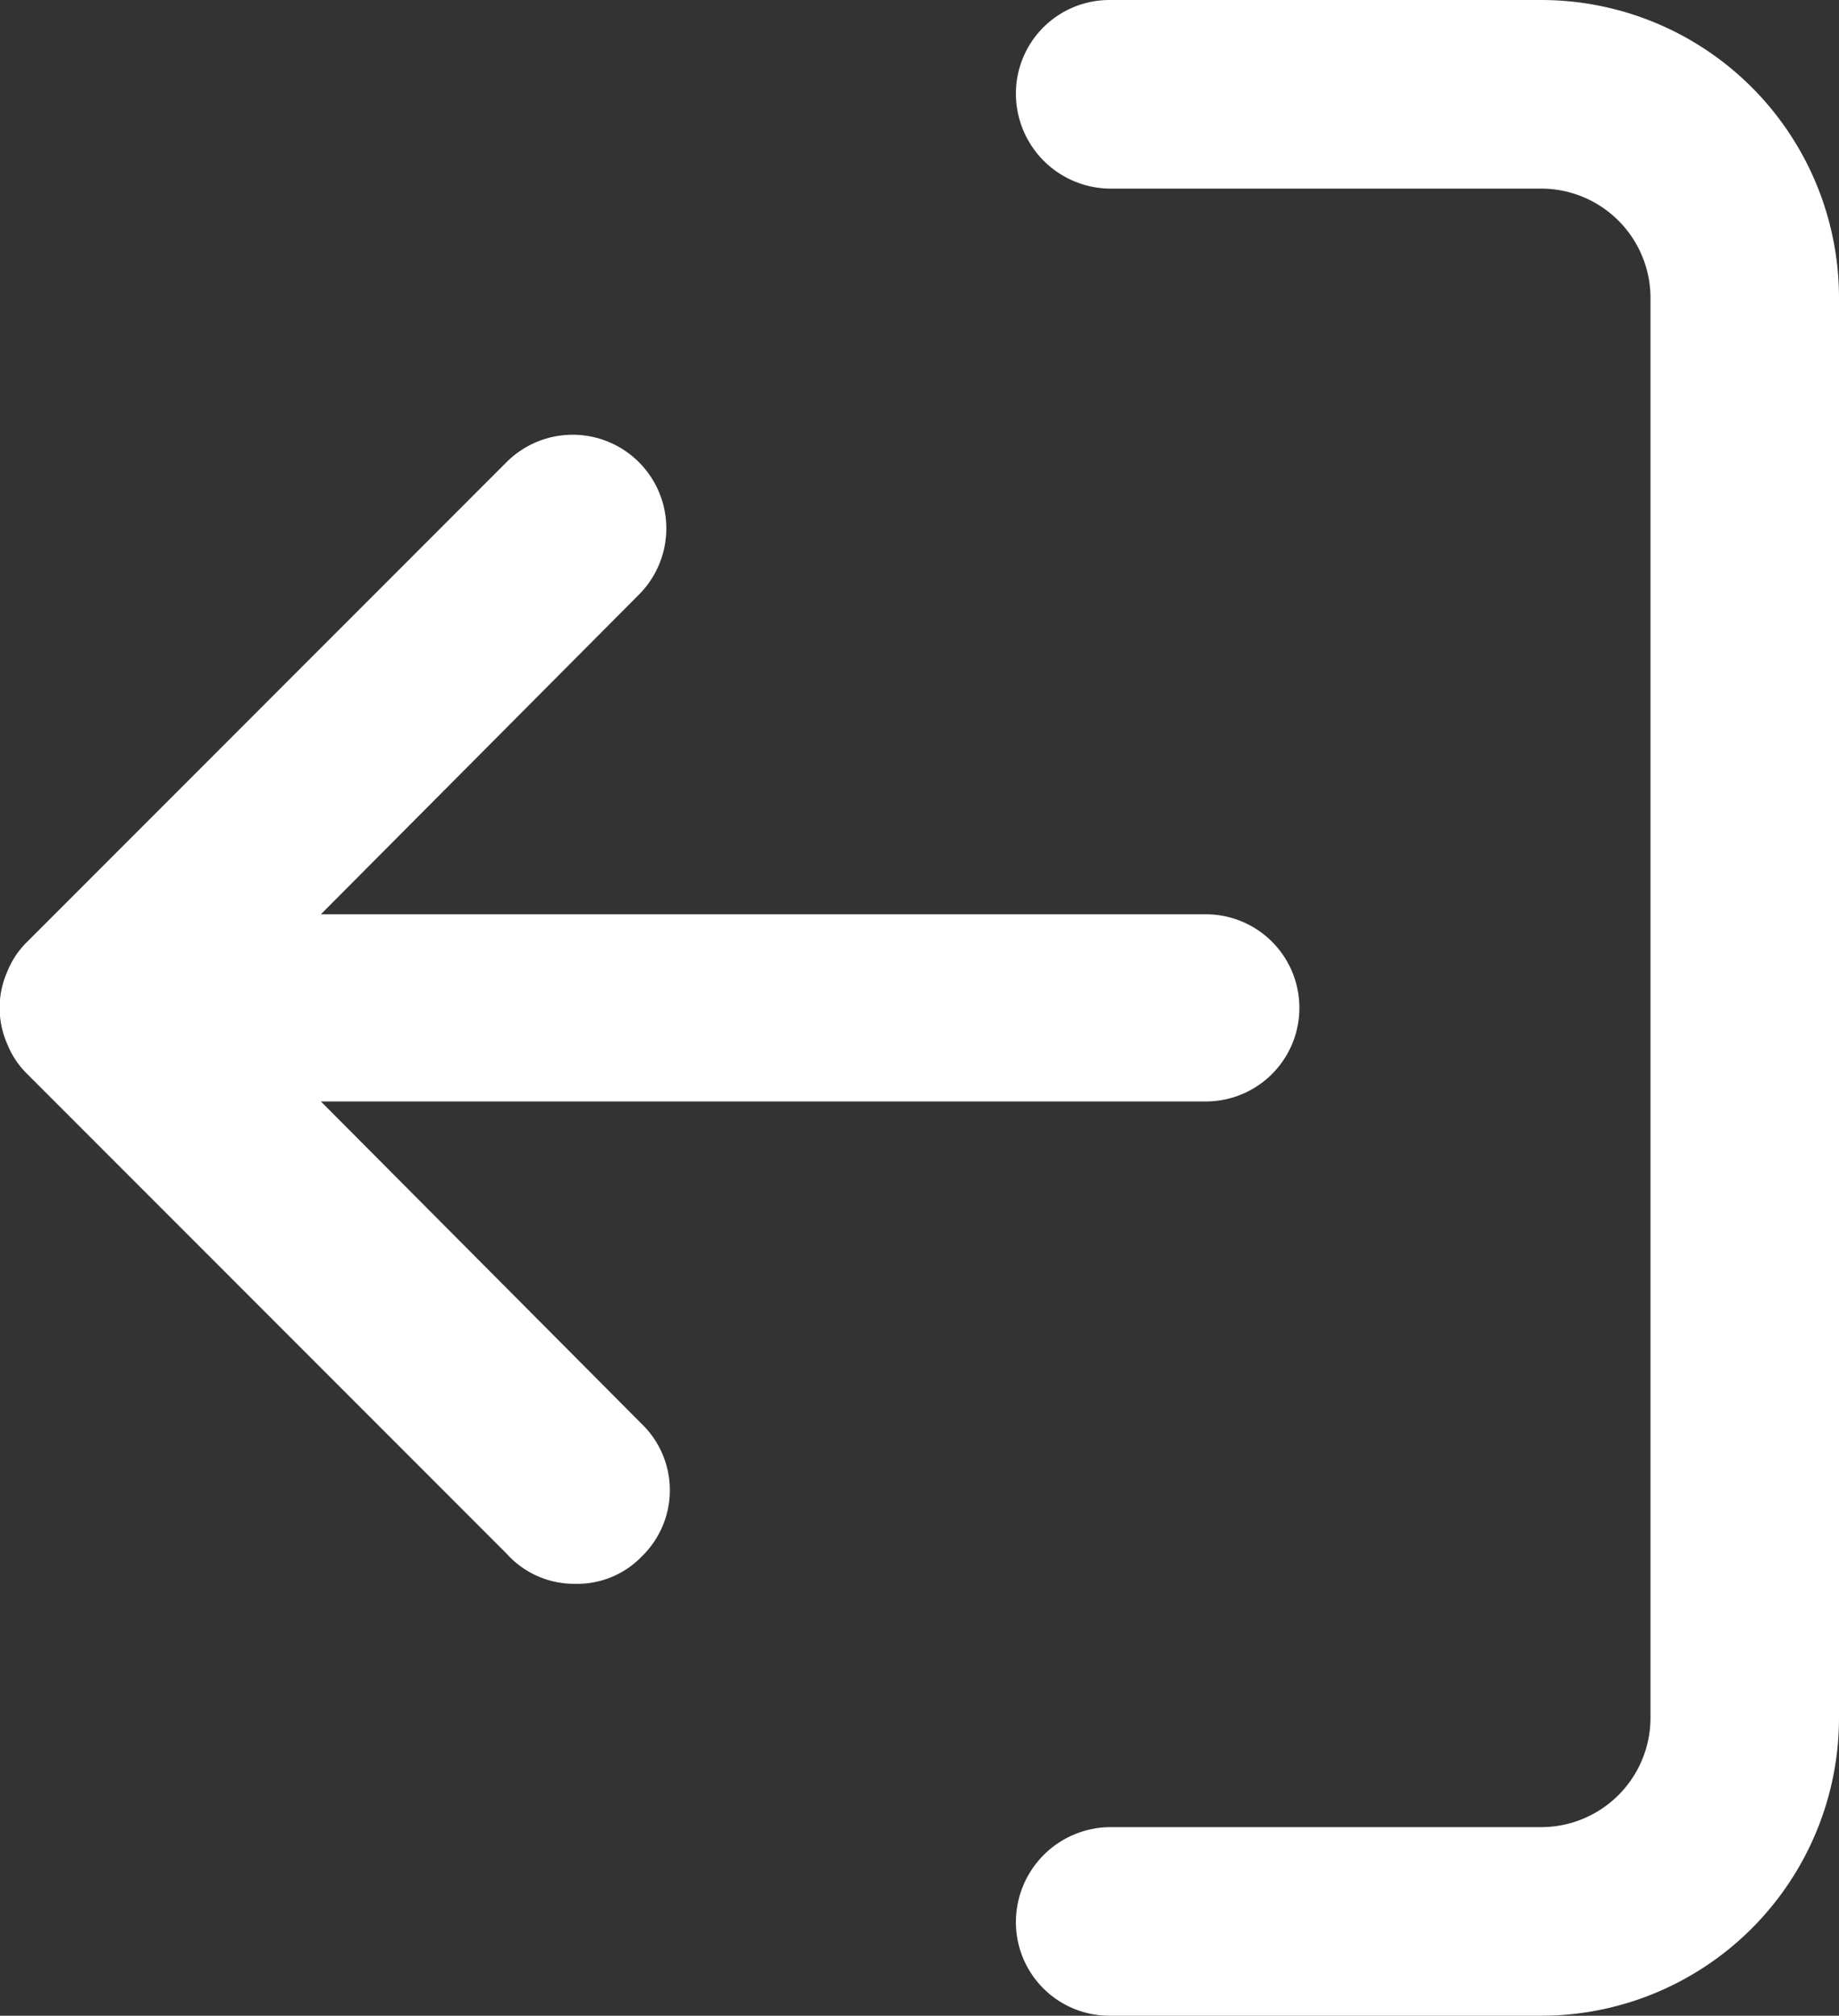 <svg xmlns="http://www.w3.org/2000/svg" viewBox="0 0 12.78 14"><rect x="0" y="0" width="12.78" height="14" fill="#333333" stroke="none"/><defs><style>.cls-1{fill:#fff;}</style></defs><g id="Capa_2" data-name="Capa 2"><g id="Capa_1-2" data-name="Capa 1"><path class="cls-1" d="M10.71,0h-3a.65.65,0,0,0-.65.65.66.66,0,0,0,.65.66h3a.76.76,0,0,1,.76.76v9.86a.76.76,0,0,1-.76.76h-3a.66.66,0,0,0-.65.66.65.65,0,0,0,.65.65h3a2.07,2.07,0,0,0,2.07-2.07V2.07A2.07,2.07,0,0,0,10.71,0Z"/><path class="cls-1" d="M2.23,7.65H8.38a.65.65,0,0,0,0-1.3H2.23L4.44,4.13a.65.65,0,1,0-.92-.92L.19,6.54a.6.6,0,0,0-.14.21.62.62,0,0,0,0,.5.6.6,0,0,0,.14.21l3.33,3.33A.63.63,0,0,0,4,11a.62.62,0,0,0,.46-.19.64.64,0,0,0,0-.92Z"/></g></g></svg>
